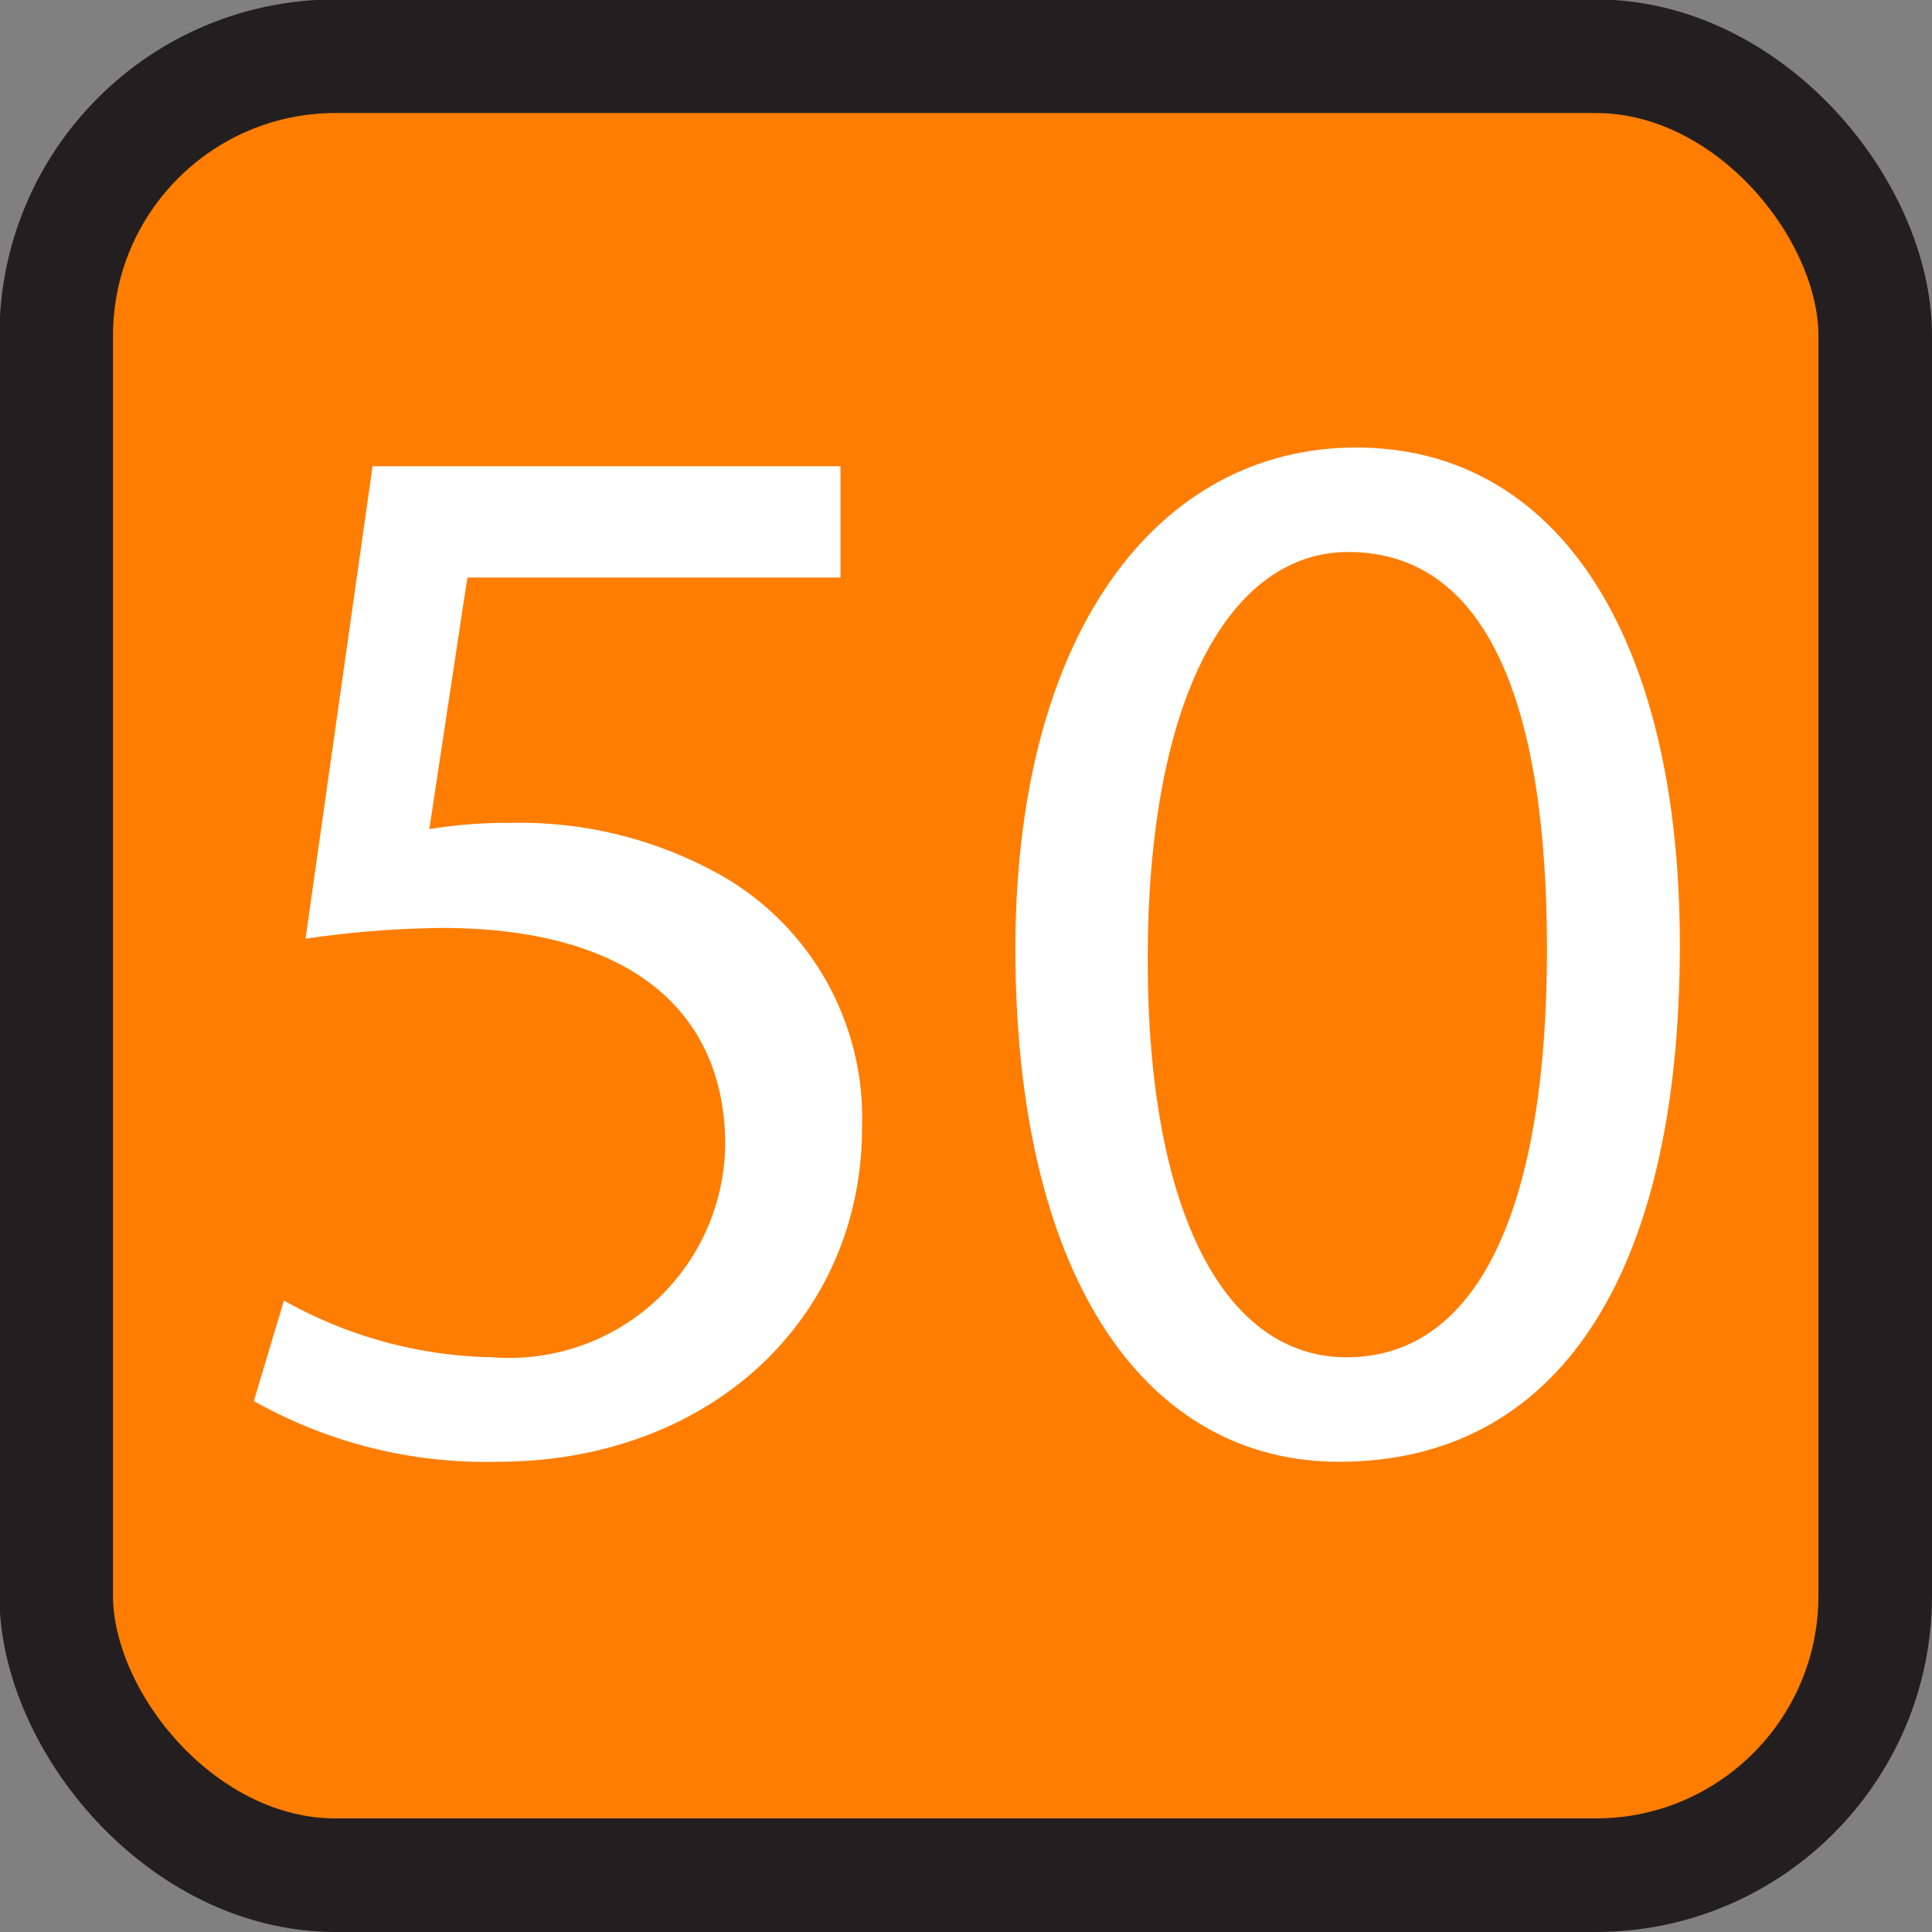 <svg id="Layer_1" data-name="Layer 1" xmlns="http://www.w3.org/2000/svg" viewBox="0 0 34.02 34.02"><rect x="0" y="0" width="34.02" height="34.02" fill="#808080" stroke="none"/><defs><style>.cls-1{fill:#ff7d00;stroke:#231f20;stroke-miterlimit:10;stroke-width:2px;}.cls-2{fill:#fff;}</style></defs><rect class="cls-1" x="0.99" y="0.99" width="32.03" height="32.03" rx="4.92"/><path class="cls-2" d="M14.8,10.17H8.23L7.56,14.6A8.38,8.38,0,0,1,9,14.49a7.23,7.23,0,0,1,3.71.93,4.92,4.92,0,0,1,2.47,4.43c0,3.37-2.68,5.89-6.42,5.89a8.31,8.31,0,0,1-4.29-1.07L5,22.9a7.74,7.74,0,0,0,3.68,1,3.8,3.8,0,0,0,4.09-3.74c0-2.22-1.51-3.82-5-3.82a17.78,17.78,0,0,0-2.39.19L6.56,8.21H14.8Z"/><path class="cls-2" d="M29.58,16.64c0,5.86-2.18,9.1-6,9.1-3.37,0-5.65-3.16-5.7-8.86s2.49-9,6-9S29.58,11.15,29.58,16.64Zm-9.37.26c0,4.49,1.38,7,3.5,7,2.39,0,3.53-2.78,3.53-7.18s-1.09-7-3.5-7C21.7,9.72,20.21,12.21,20.21,16.9Z"/></svg>
